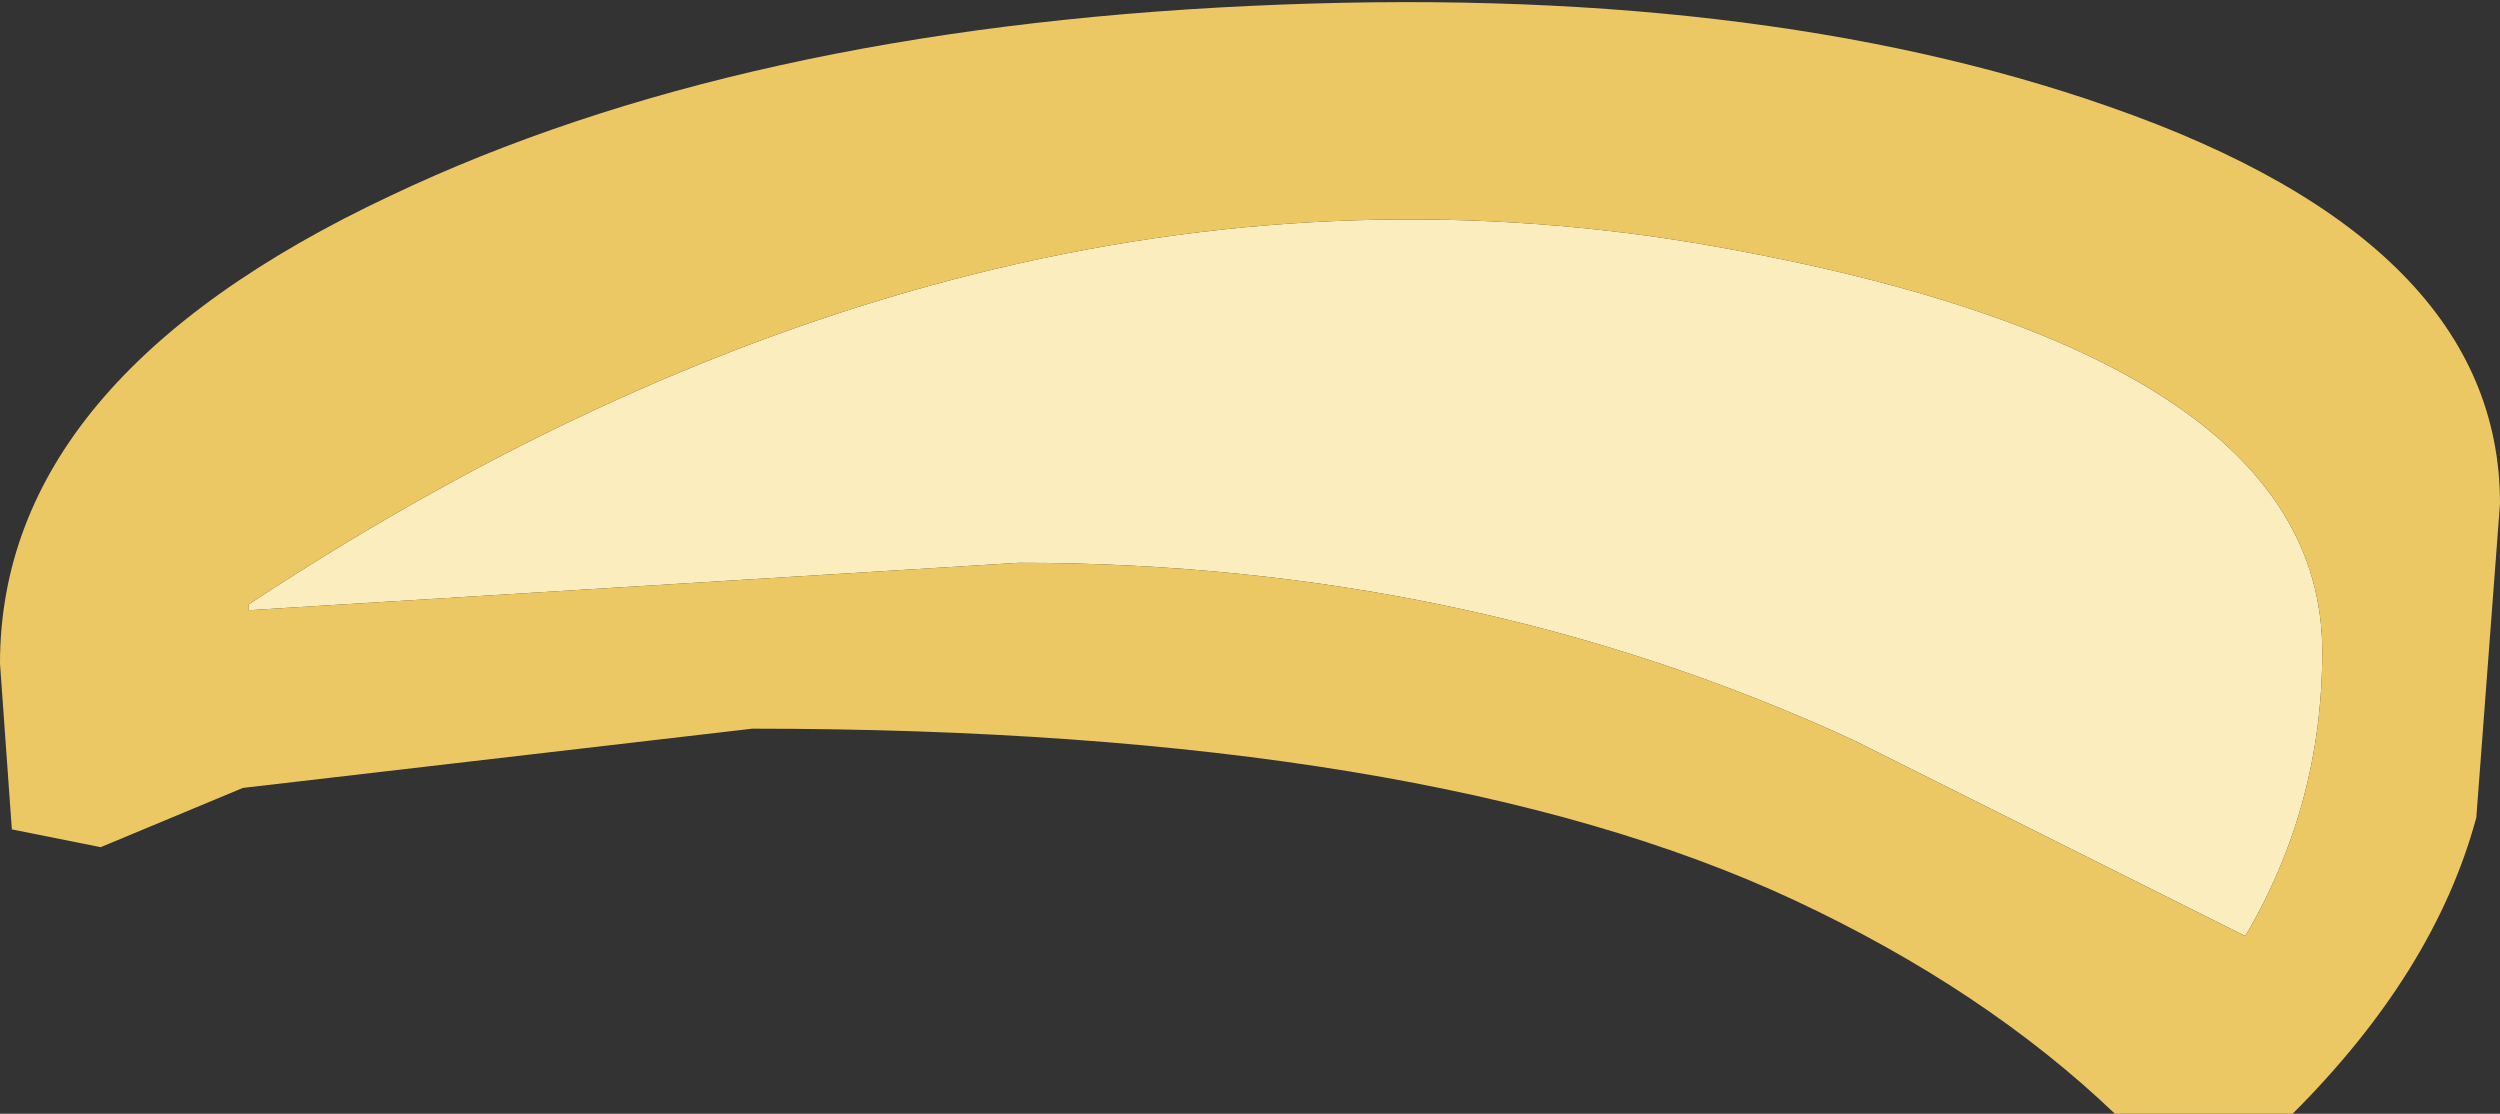 <?xml version="1.0" encoding="UTF-8" standalone="no"?>
<svg xmlns:ffdec="https://www.free-decompiler.com/flash" xmlns:xlink="http://www.w3.org/1999/xlink" ffdec:objectType="shape" height="9.4px" width="21.1px" xmlns="http://www.w3.org/2000/svg">
  <rect width="100%" height="100%" fill="#333333" stroke="none"/>
  <g transform="matrix(1.0, 0.0, 0.0, 1.0, 0.0, 0.0)">
    <path d="M18.95 7.9 L15.65 6.25 Q12.4 4.75 8.6 4.75 L2.1 5.15 2.1 5.1 Q8.25 1.05 14.3 2.05 19.6 2.95 19.6 5.5 19.6 6.8 18.95 7.9" fill="#fbedbd" fill-rule="evenodd" stroke="none"/>
    <path d="M20.9 6.9 Q20.55 8.2 19.35 9.4 L17.85 9.4 Q16.75 8.35 15.15 7.6 12.05 6.15 6.35 6.15 L2.05 6.65 0.85 7.15 0.1 7.0 0.0 5.6 Q0.0 3.2 3.3 1.65 6.25 0.25 10.55 0.05 14.8 -0.15 17.8 0.9 21.1 2.05 21.1 4.25 L20.9 6.9 M18.95 7.9 Q19.6 6.8 19.6 5.5 19.6 2.95 14.3 2.05 8.25 1.05 2.1 5.1 L2.1 5.15 8.6 4.75 Q12.4 4.75 15.65 6.25 L18.95 7.9" fill="#ecc864" fill-rule="evenodd" stroke="none"/>
  </g>
</svg>
